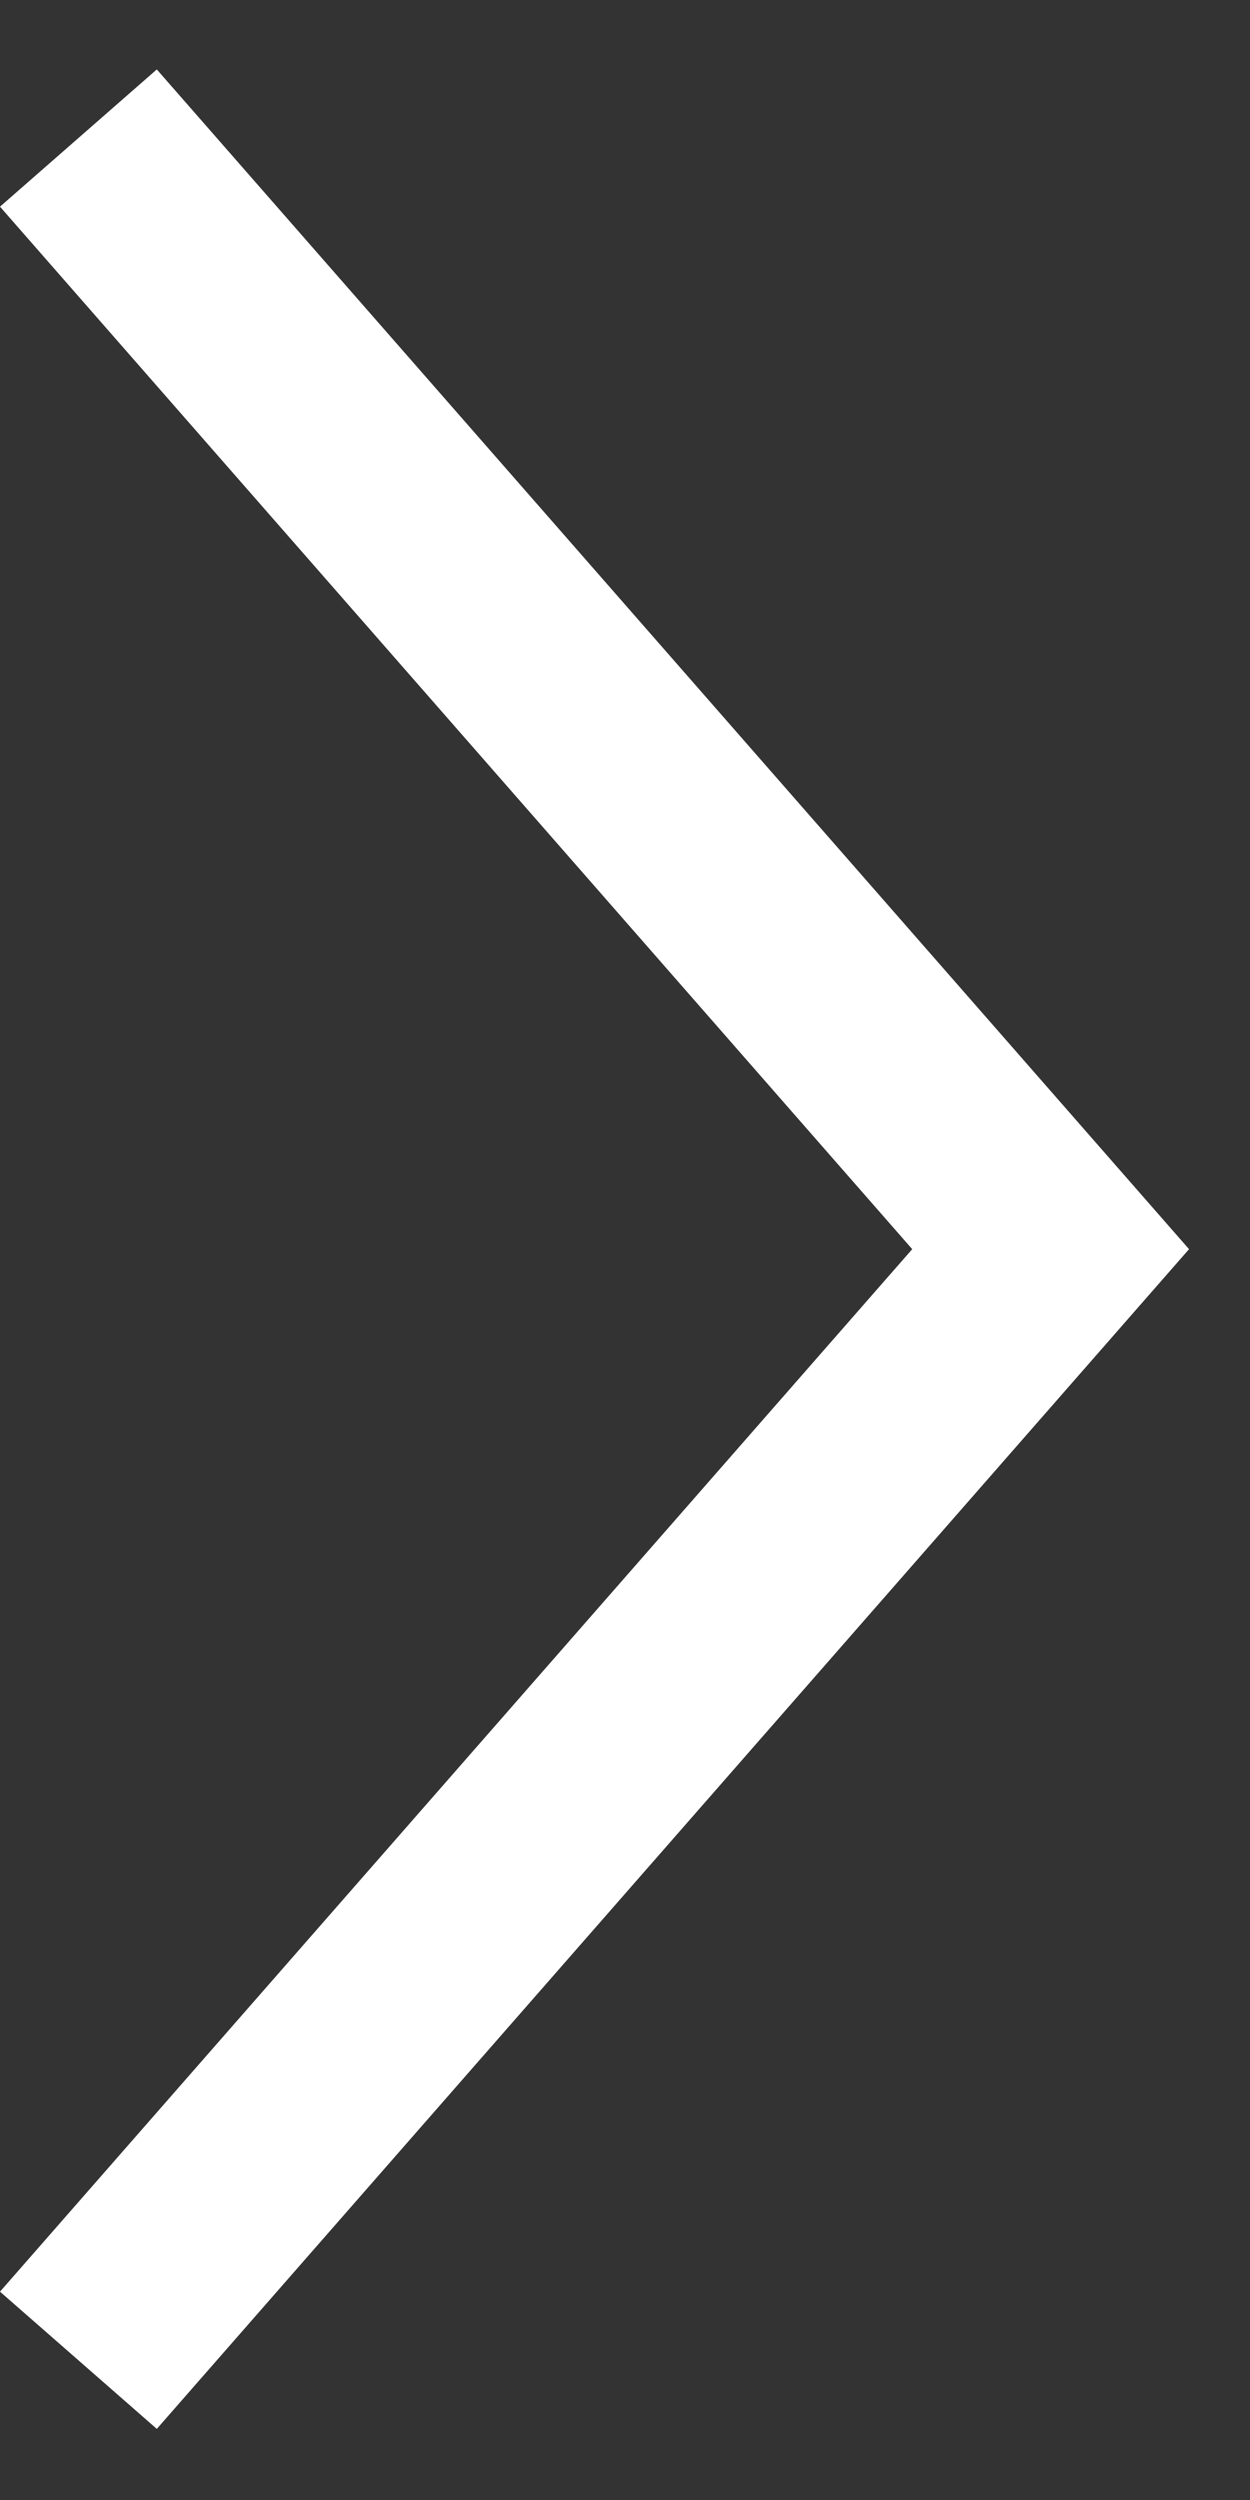 <svg width="9" height="18" viewBox="0 0 9 18" fill="none" xmlns="http://www.w3.org/2000/svg">
<rect x="0" y="0" width="9" height="18" fill="#333333" stroke="none"/>
<path fill-rule="evenodd" clip-rule="evenodd" d="M6.568 8.994L2.67029e-05 1.488L1.129 0.5L8.561 8.994L1.129 17.488L2.67029e-05 16.5L6.568 8.994Z" fill="white"/>
</svg>
